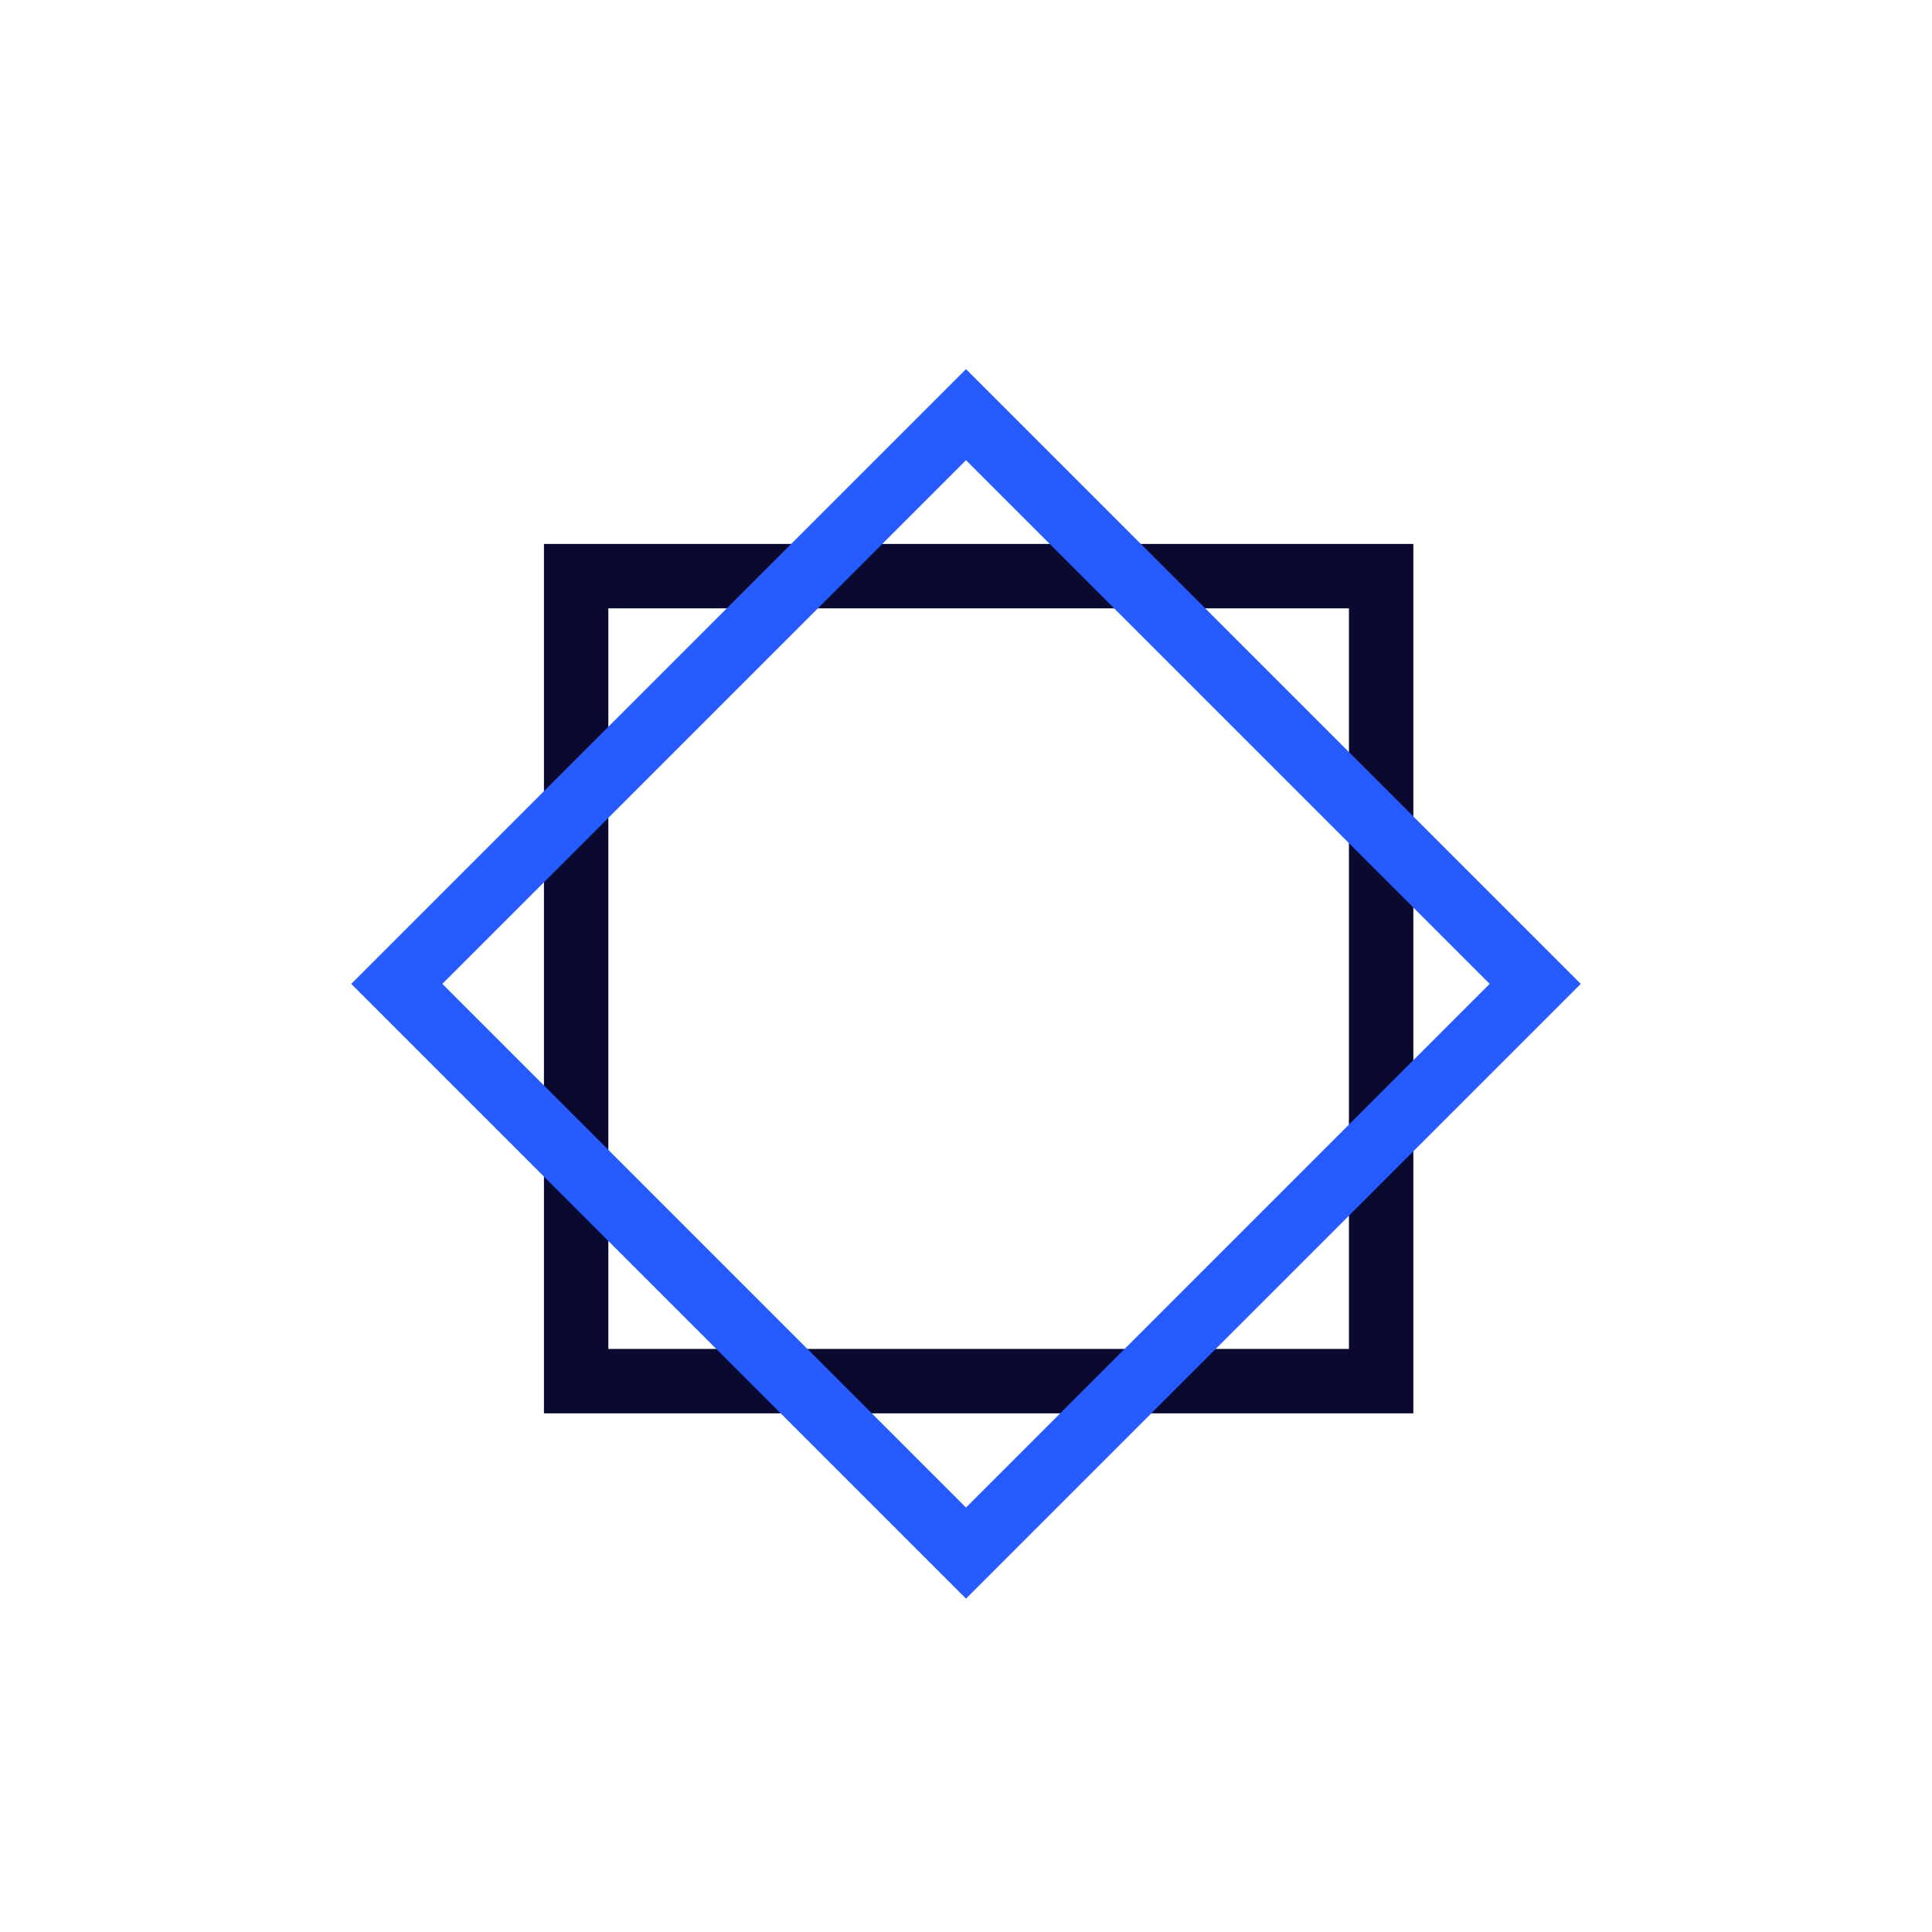 <svg viewBox="0 0 24 24" xmlns="http://www.w3.org/2000/svg" width="24" height="24" fill="none">
    <style>
        @keyframes loader13-1{0%{transform:rotate(0)}to{transform:rotate(360deg)}}@keyframes
        loader13-2{0%{transform:rotate(0)}to{transform:rotate(-360deg)}}
    </style>
    <path stroke="#0A0A30" stroke-width=".8" d="M7.157 7.157h10v10h-10z"
        style="animation:loader13-1 3s linear infinite both;transform-origin:center center" />
    <path stroke="#265BFF" stroke-width=".8" d="M12 5.151l7.071 7.071L12 19.293l-7.071-7.071z"
        style="animation:loader13-2 3s linear infinite both;transform-origin:center center" />
</svg>